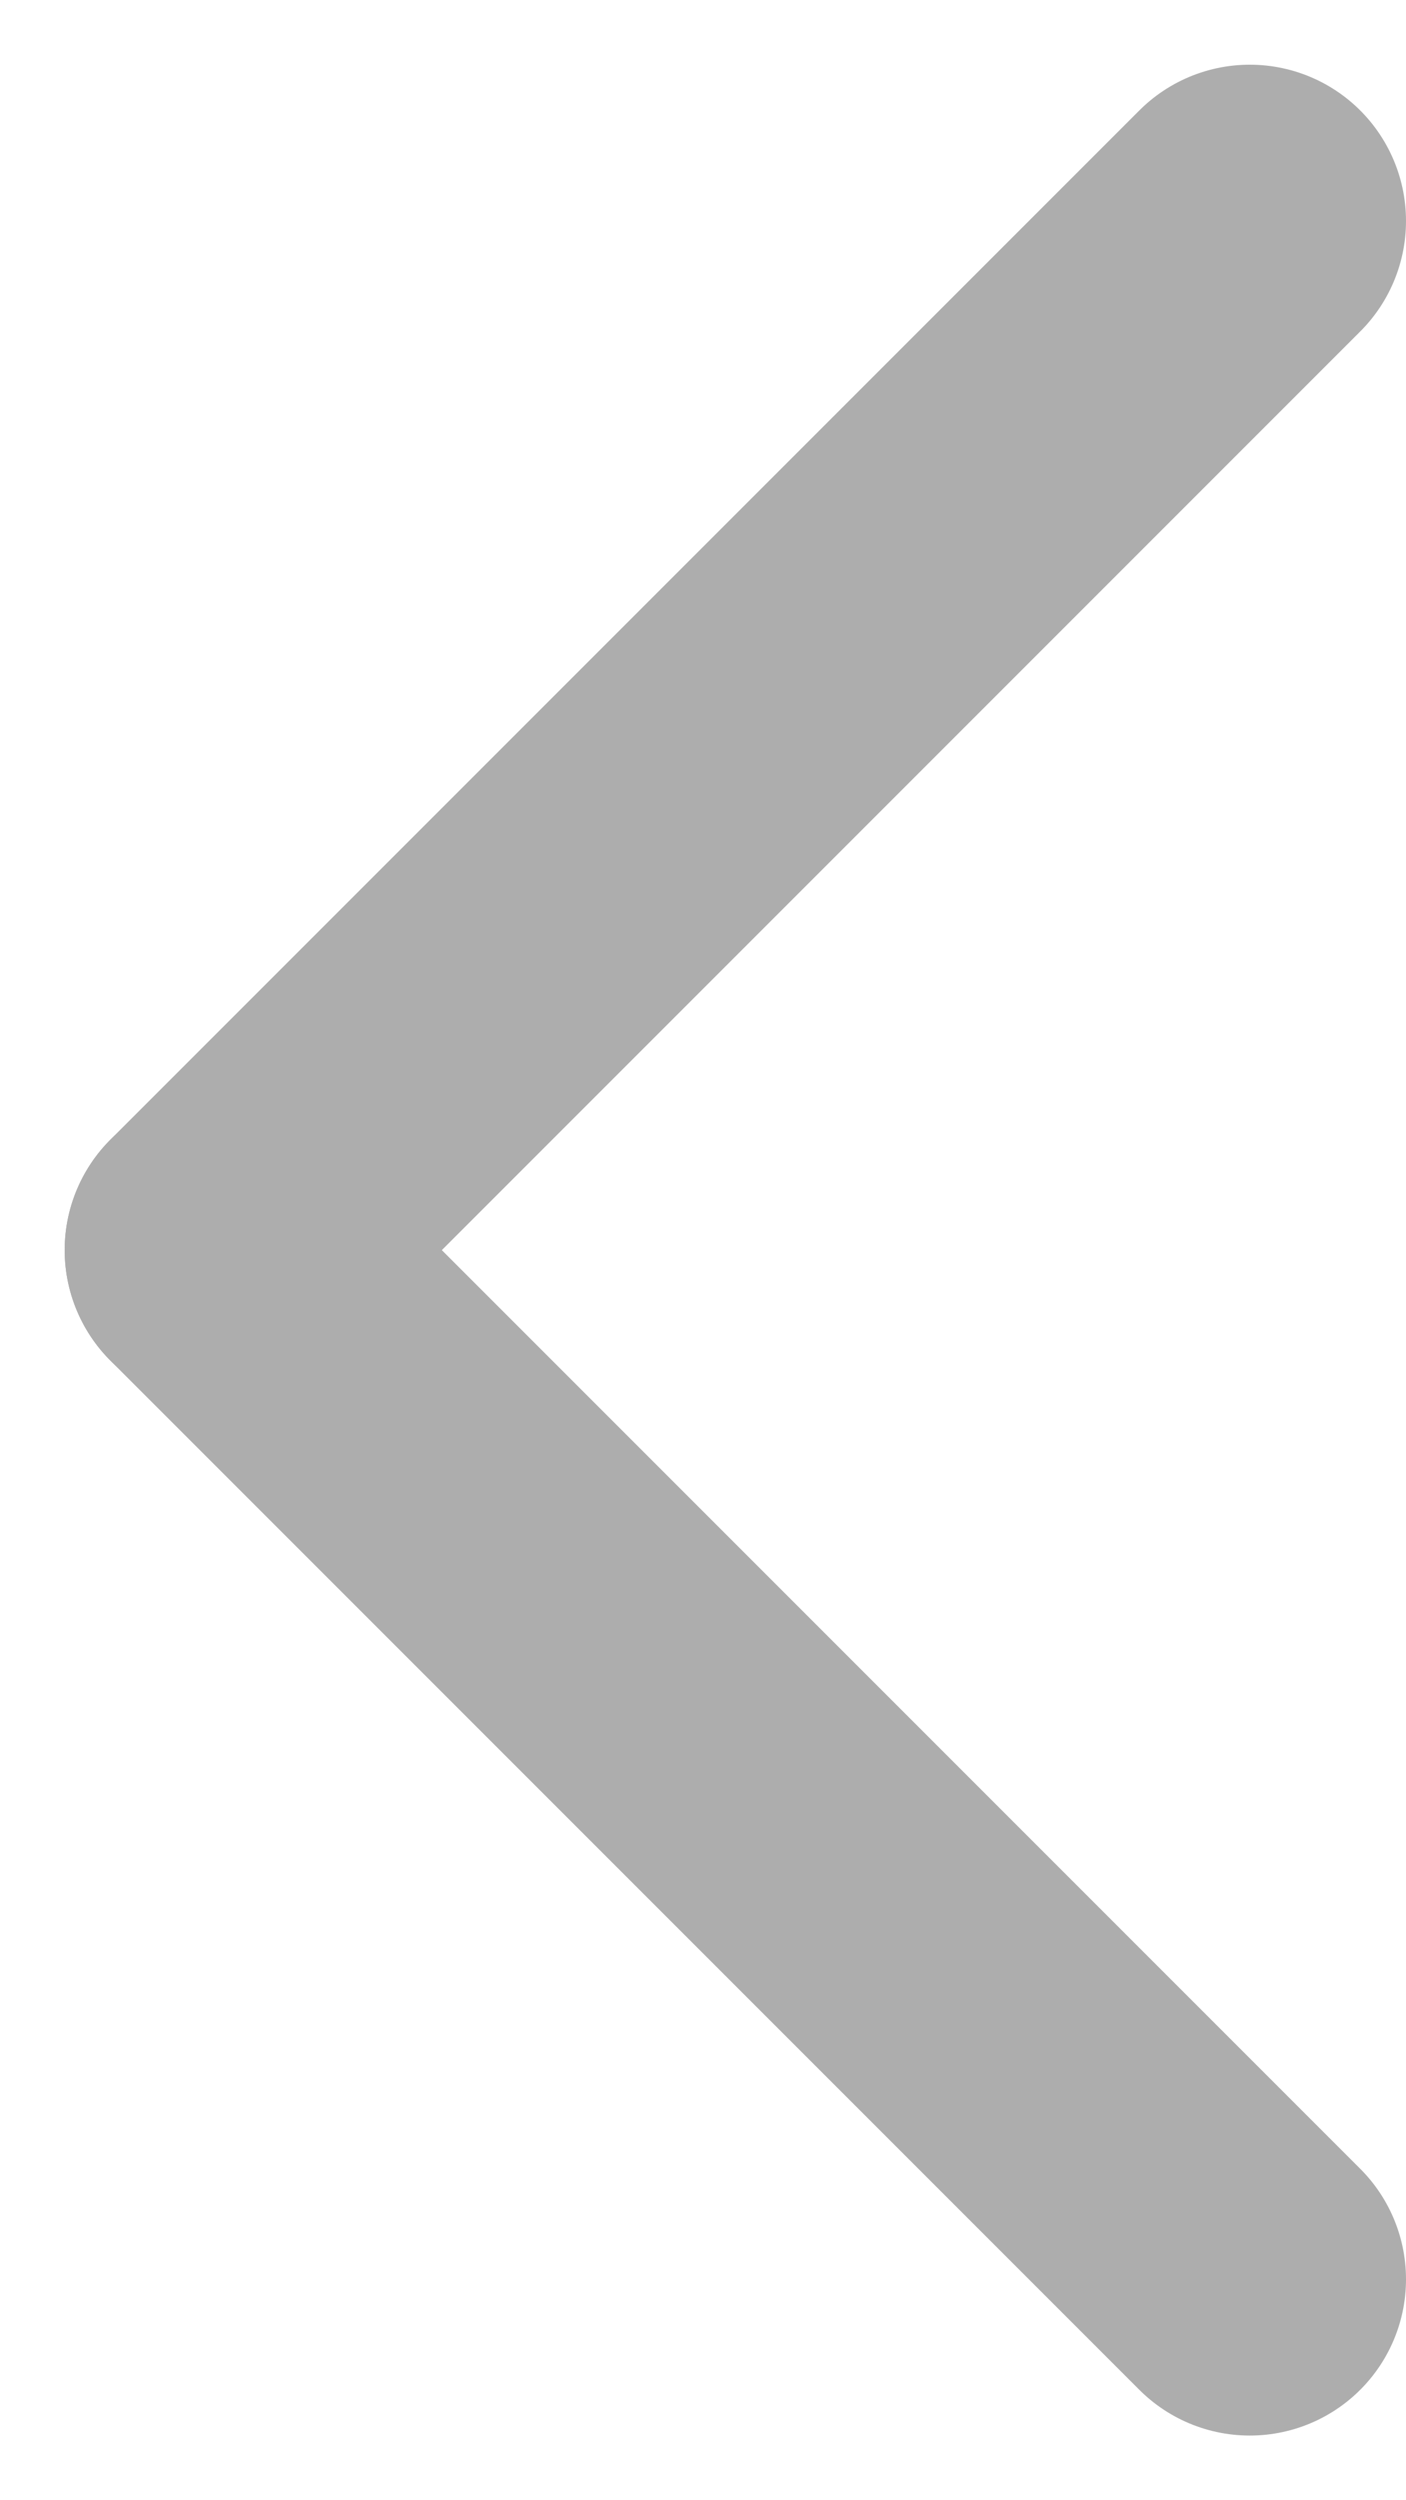 <svg width="9" height="16" viewBox="0 0 9 16" fill="none" xmlns="http://www.w3.org/2000/svg">
<line x1="8" y1="1.414" x2="1.414" y2="8" stroke="#ADADAD" stroke-width="2" stroke-linecap="round"/>
<line x1="1.414" y1="8" x2="8" y2="14.586" stroke="#ADADAD" stroke-width="2" stroke-linecap="round"/>
</svg>
